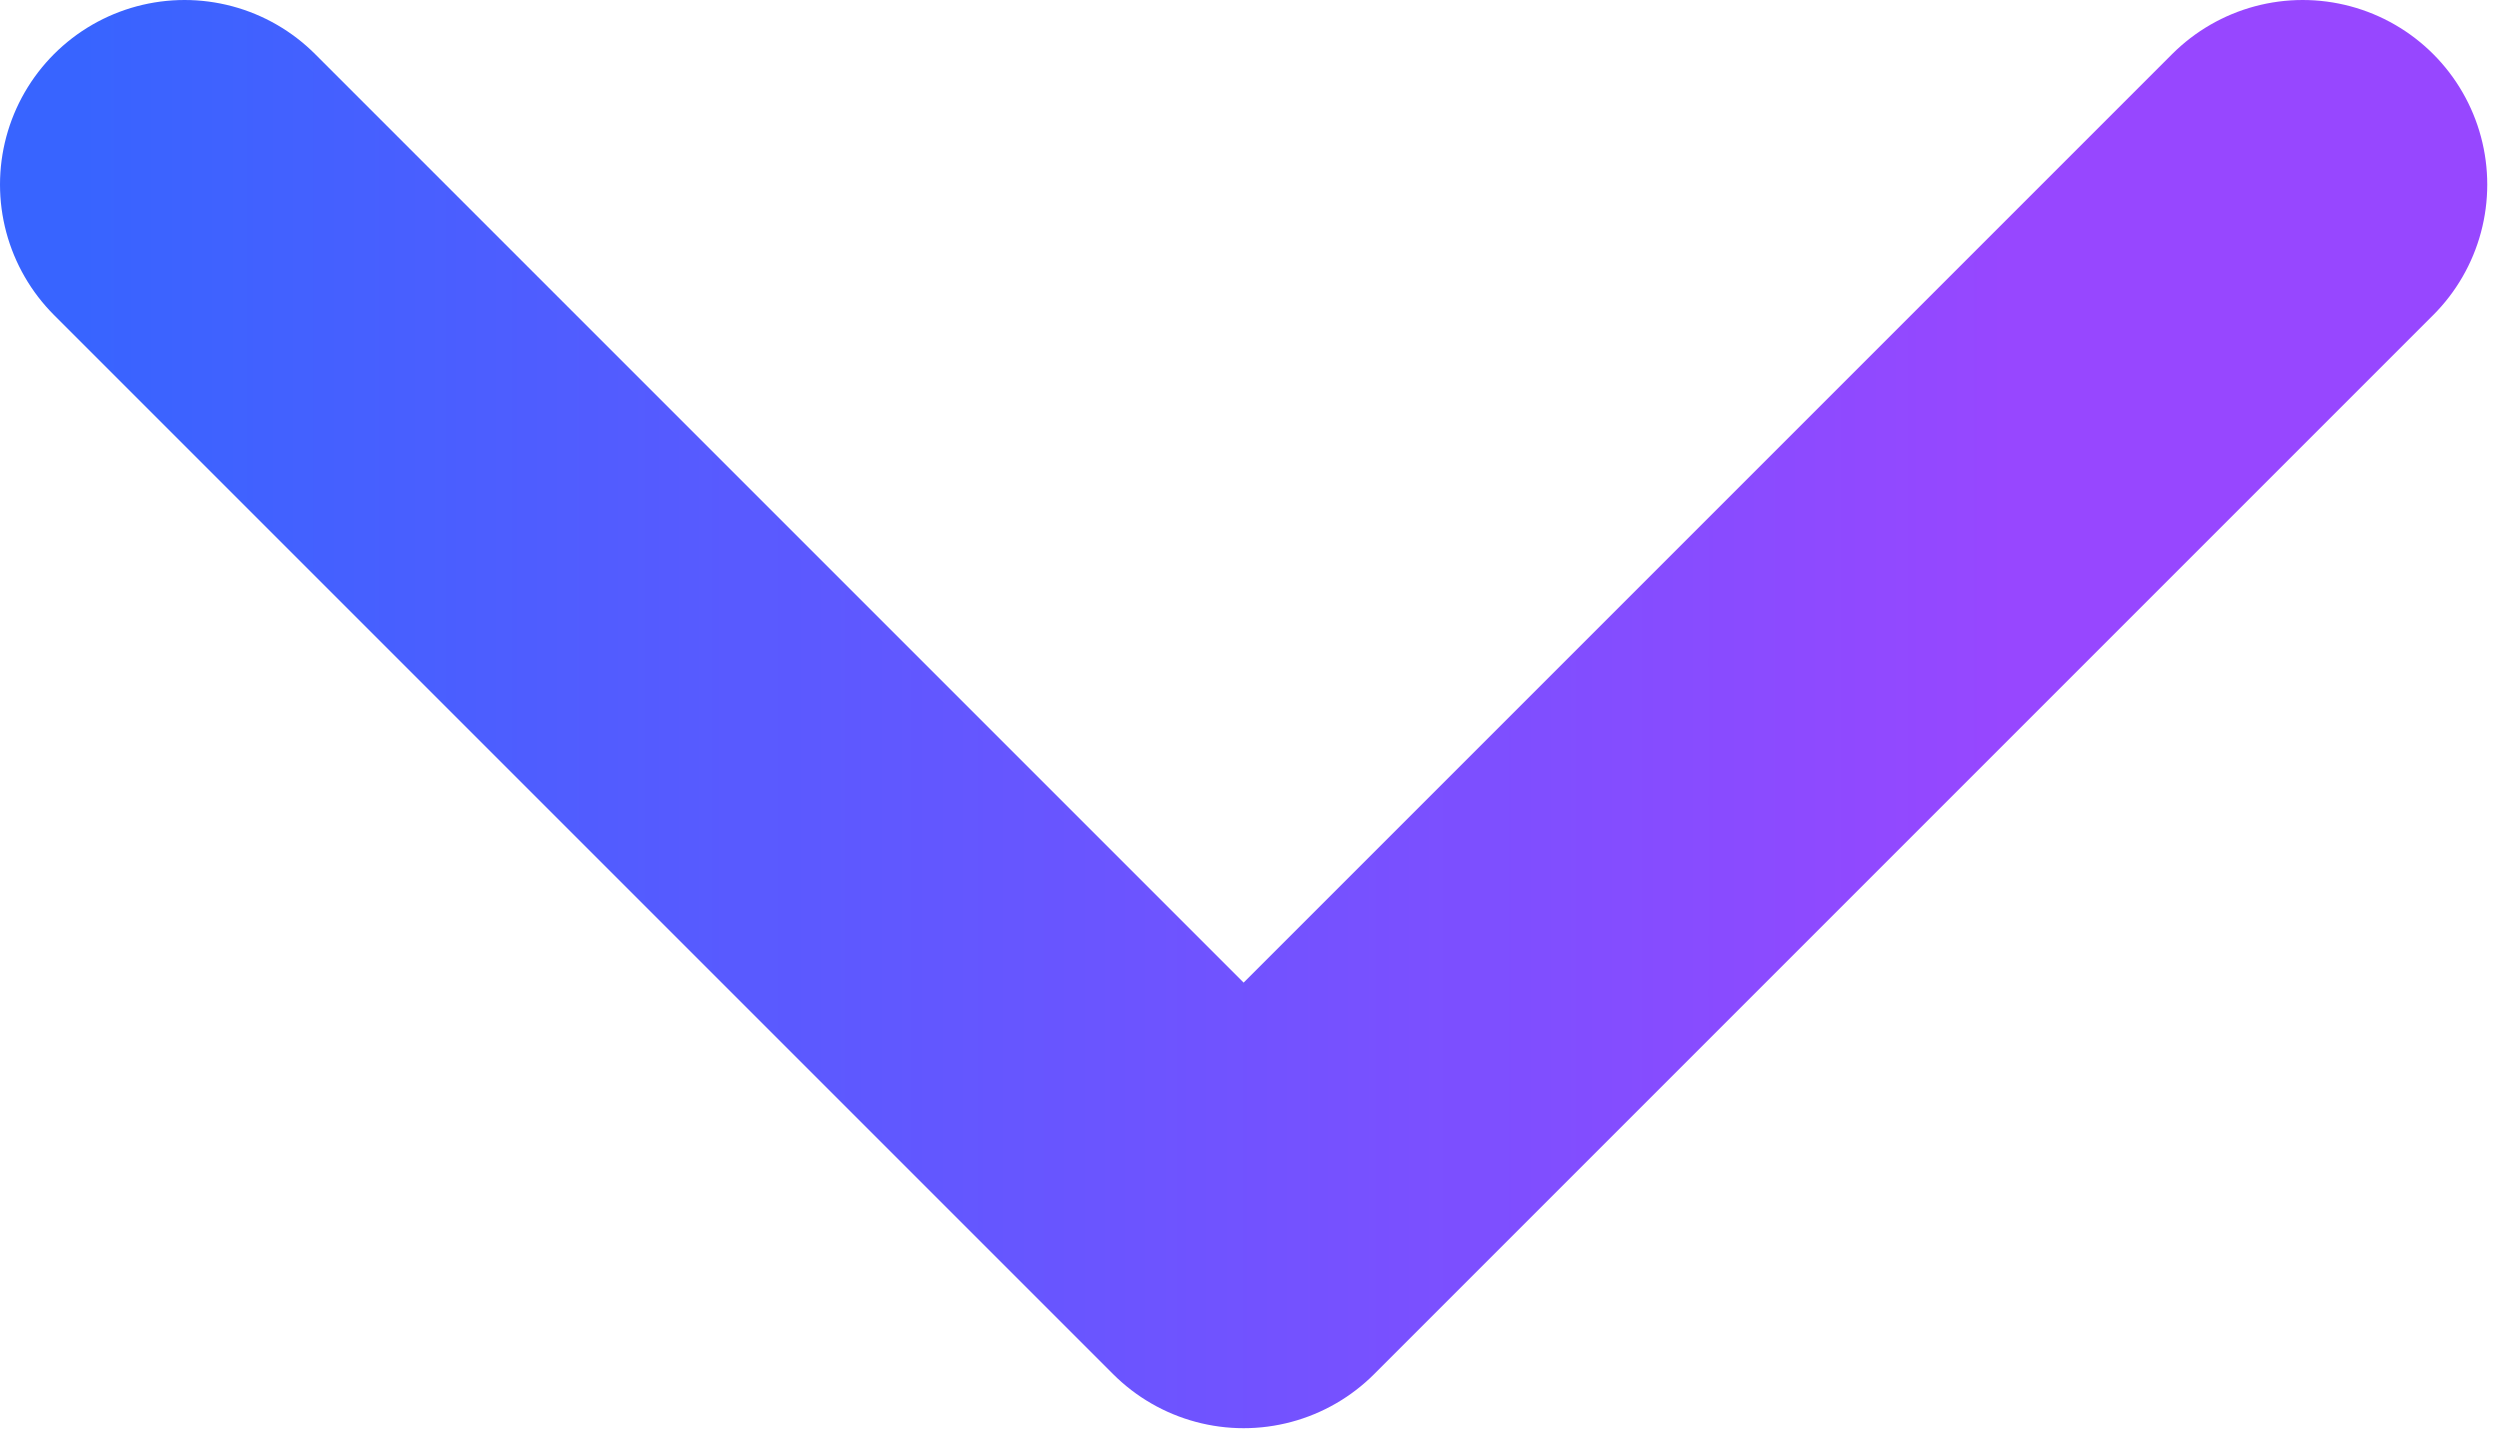 <svg width="149" height="86" viewBox="0 0 149 86" fill="none" xmlns="http://www.w3.org/2000/svg">
<path d="M11 11L74.12 74.12L137.24 11" stroke="url(#paint0_linear_221_11)" stroke-width="22" stroke-linecap="round" stroke-linejoin="round"/>
<defs>
<linearGradient id="paint0_linear_221_11" x1="4.791" y1="11" x2="119.649" y2="11" gradientUnits="userSpaceOnUse">
<stop stop-color="#3864FF"/>
<stop offset="1" stop-color="#9747FF"/>
</linearGradient>
</defs>
</svg>
